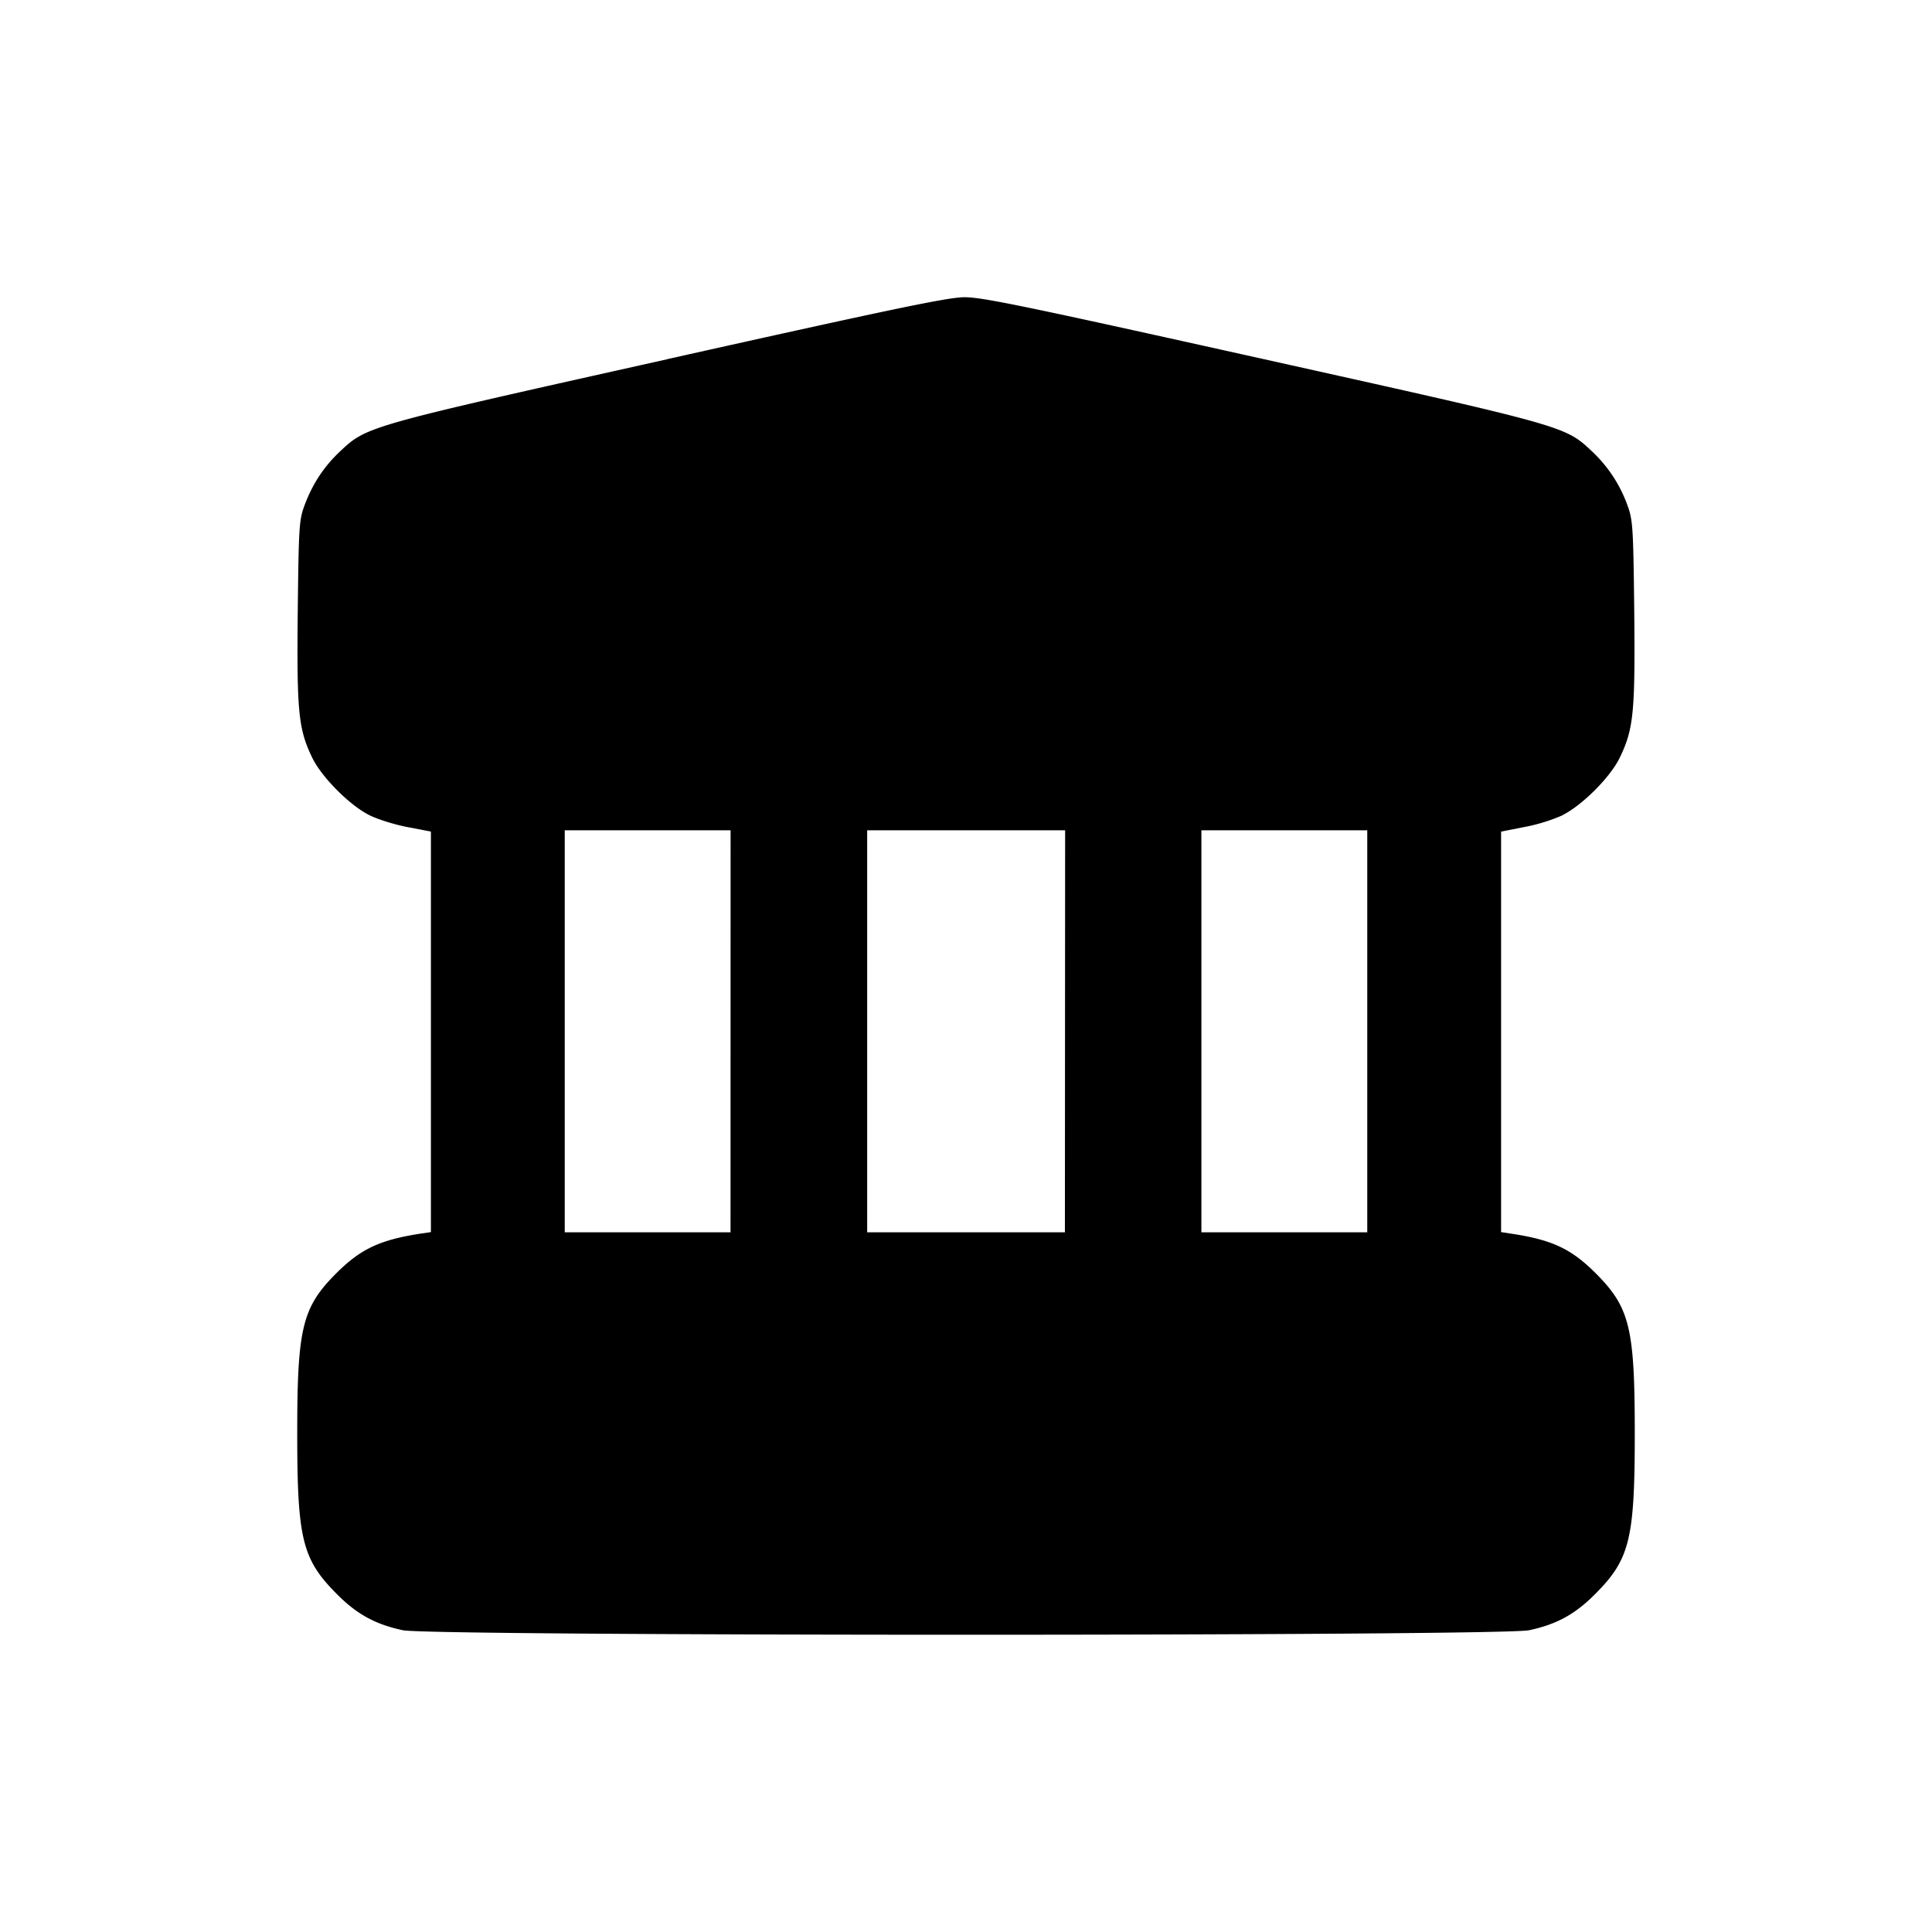 <svg xmlns="http://www.w3.org/2000/svg" width="26" height="26" fill="currentColor" class="sym sym-bank-solid" viewBox="0 0 26 26">
  <path fill-rule="evenodd" d="M8.986 4.833c-4.061.906-4.047.902-4.409 1.241-.216.203-.37.436-.477.722-.075.202-.08.282-.093 1.44-.014 1.35.009 1.578.197 1.965.127.261.51.645.775.773.113.055.343.127.513.158l.307.059v5.39l-.135.02c-.548.084-.804.204-1.127.523-.47.467-.537.736-.537 2.165 0 1.428.067 1.696.537 2.167.269.27.518.405.885.483.379.081 14.777.081 15.156 0 .367-.078.616-.213.885-.483.47-.47.537-.738.537-2.167 0-1.43-.067-1.698-.537-2.165-.323-.32-.58-.44-1.127-.522l-.135-.021v-5.39l.307-.06c.195-.037.367-.092.53-.164l-.017.006c.265-.129.648-.511.775-.773.189-.387.21-.614.197-1.964-.013-1.158-.019-1.238-.093-1.44a1.85 1.85 0 0 0-.476-.722l-.001-.001c-.362-.34-.344-.335-4.435-1.244-3.193-.71-3.775-.832-4.015-.829-.226.003-.987.162-3.988.832m.846 11.752H7.6v-5.41h2.232zm4.5 0H11.67v-5.41h2.664zm4.069 0h-2.232v-5.41H18.4z"/>
</svg>